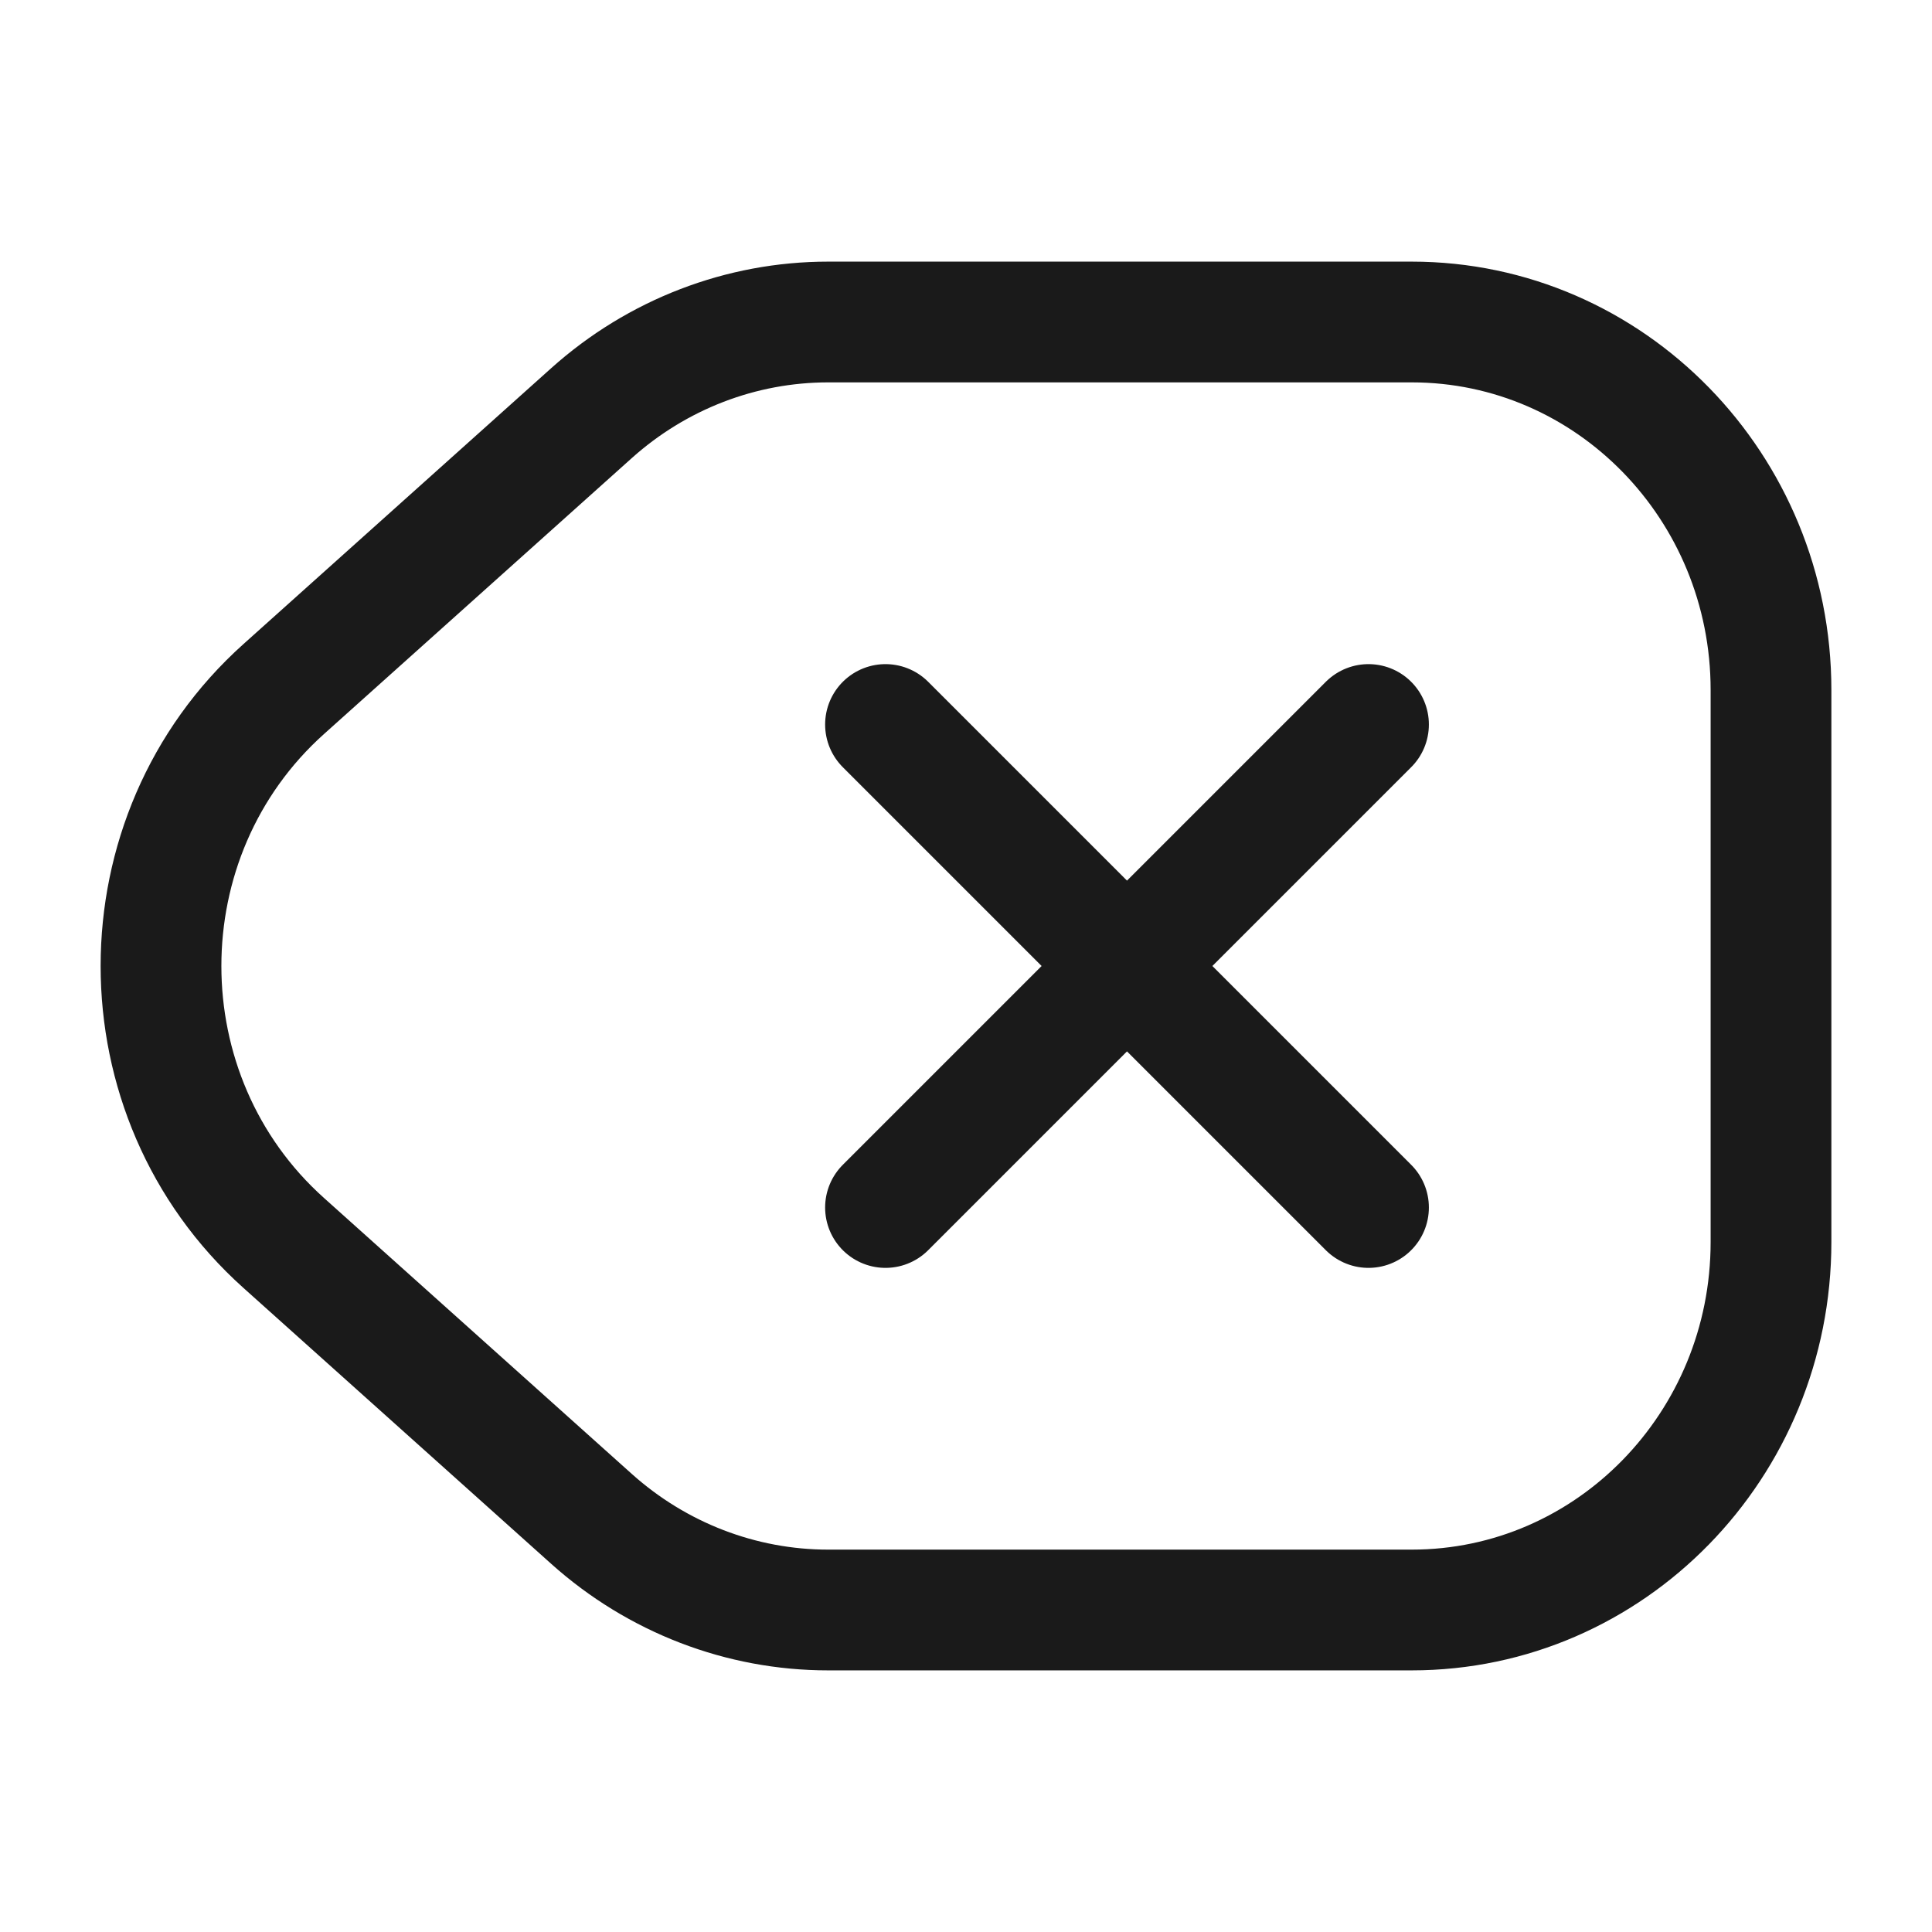 <svg width="24" height="24" viewBox="0 0 24 24" fill="none" xmlns="http://www.w3.org/2000/svg">
<rect width="24" height="24" fill="#A6A6A6"/>
<path d="M-578 -709C-578 -710.105 -577.105 -711 -576 -711H908C909.105 -711 910 -710.105 910 -709V841C910 842.105 909.105 843 908 843H-576C-577.105 843 -578 842.105 -578 841V-709Z" fill="white"/>
<path d="M-576 -710H908V-712H-576V-710ZM909 -709V841H911V-709H909ZM908 842H-576V844H908V842ZM-577 841V-709H-579V841H-577ZM-576 842C-576.552 842 -577 841.552 -577 841H-579C-579 842.657 -577.657 844 -576 844V842ZM909 841C909 841.552 908.552 842 908 842V844C909.657 844 911 842.657 911 841H909ZM908 -710C908.552 -710 909 -709.552 909 -709H911C911 -710.657 909.657 -712 908 -712V-710ZM-576 -712C-577.657 -712 -579 -710.657 -579 -709H-577C-577 -709.552 -576.552 -710 -576 -710V-712Z" fill="black" fill-opacity="0.1"/>
<path d="M17 9L14 12M14 12L11 15M14 12L11 9M14 12L17 15M3.524 15.44L7.349 18.869C8.163 19.598 9.207 20 10.288 20H17.537C20.002 20 22 17.953 22 15.429V8.571C22 6.047 20.002 4 17.537 4H10.288C9.207 4 8.163 4.402 7.349 5.131L3.524 8.56C1.492 10.381 1.492 13.619 3.524 15.44Z" stroke="#1A1A1A" stroke-width="1.5" stroke-linecap="round"/>
</svg>
